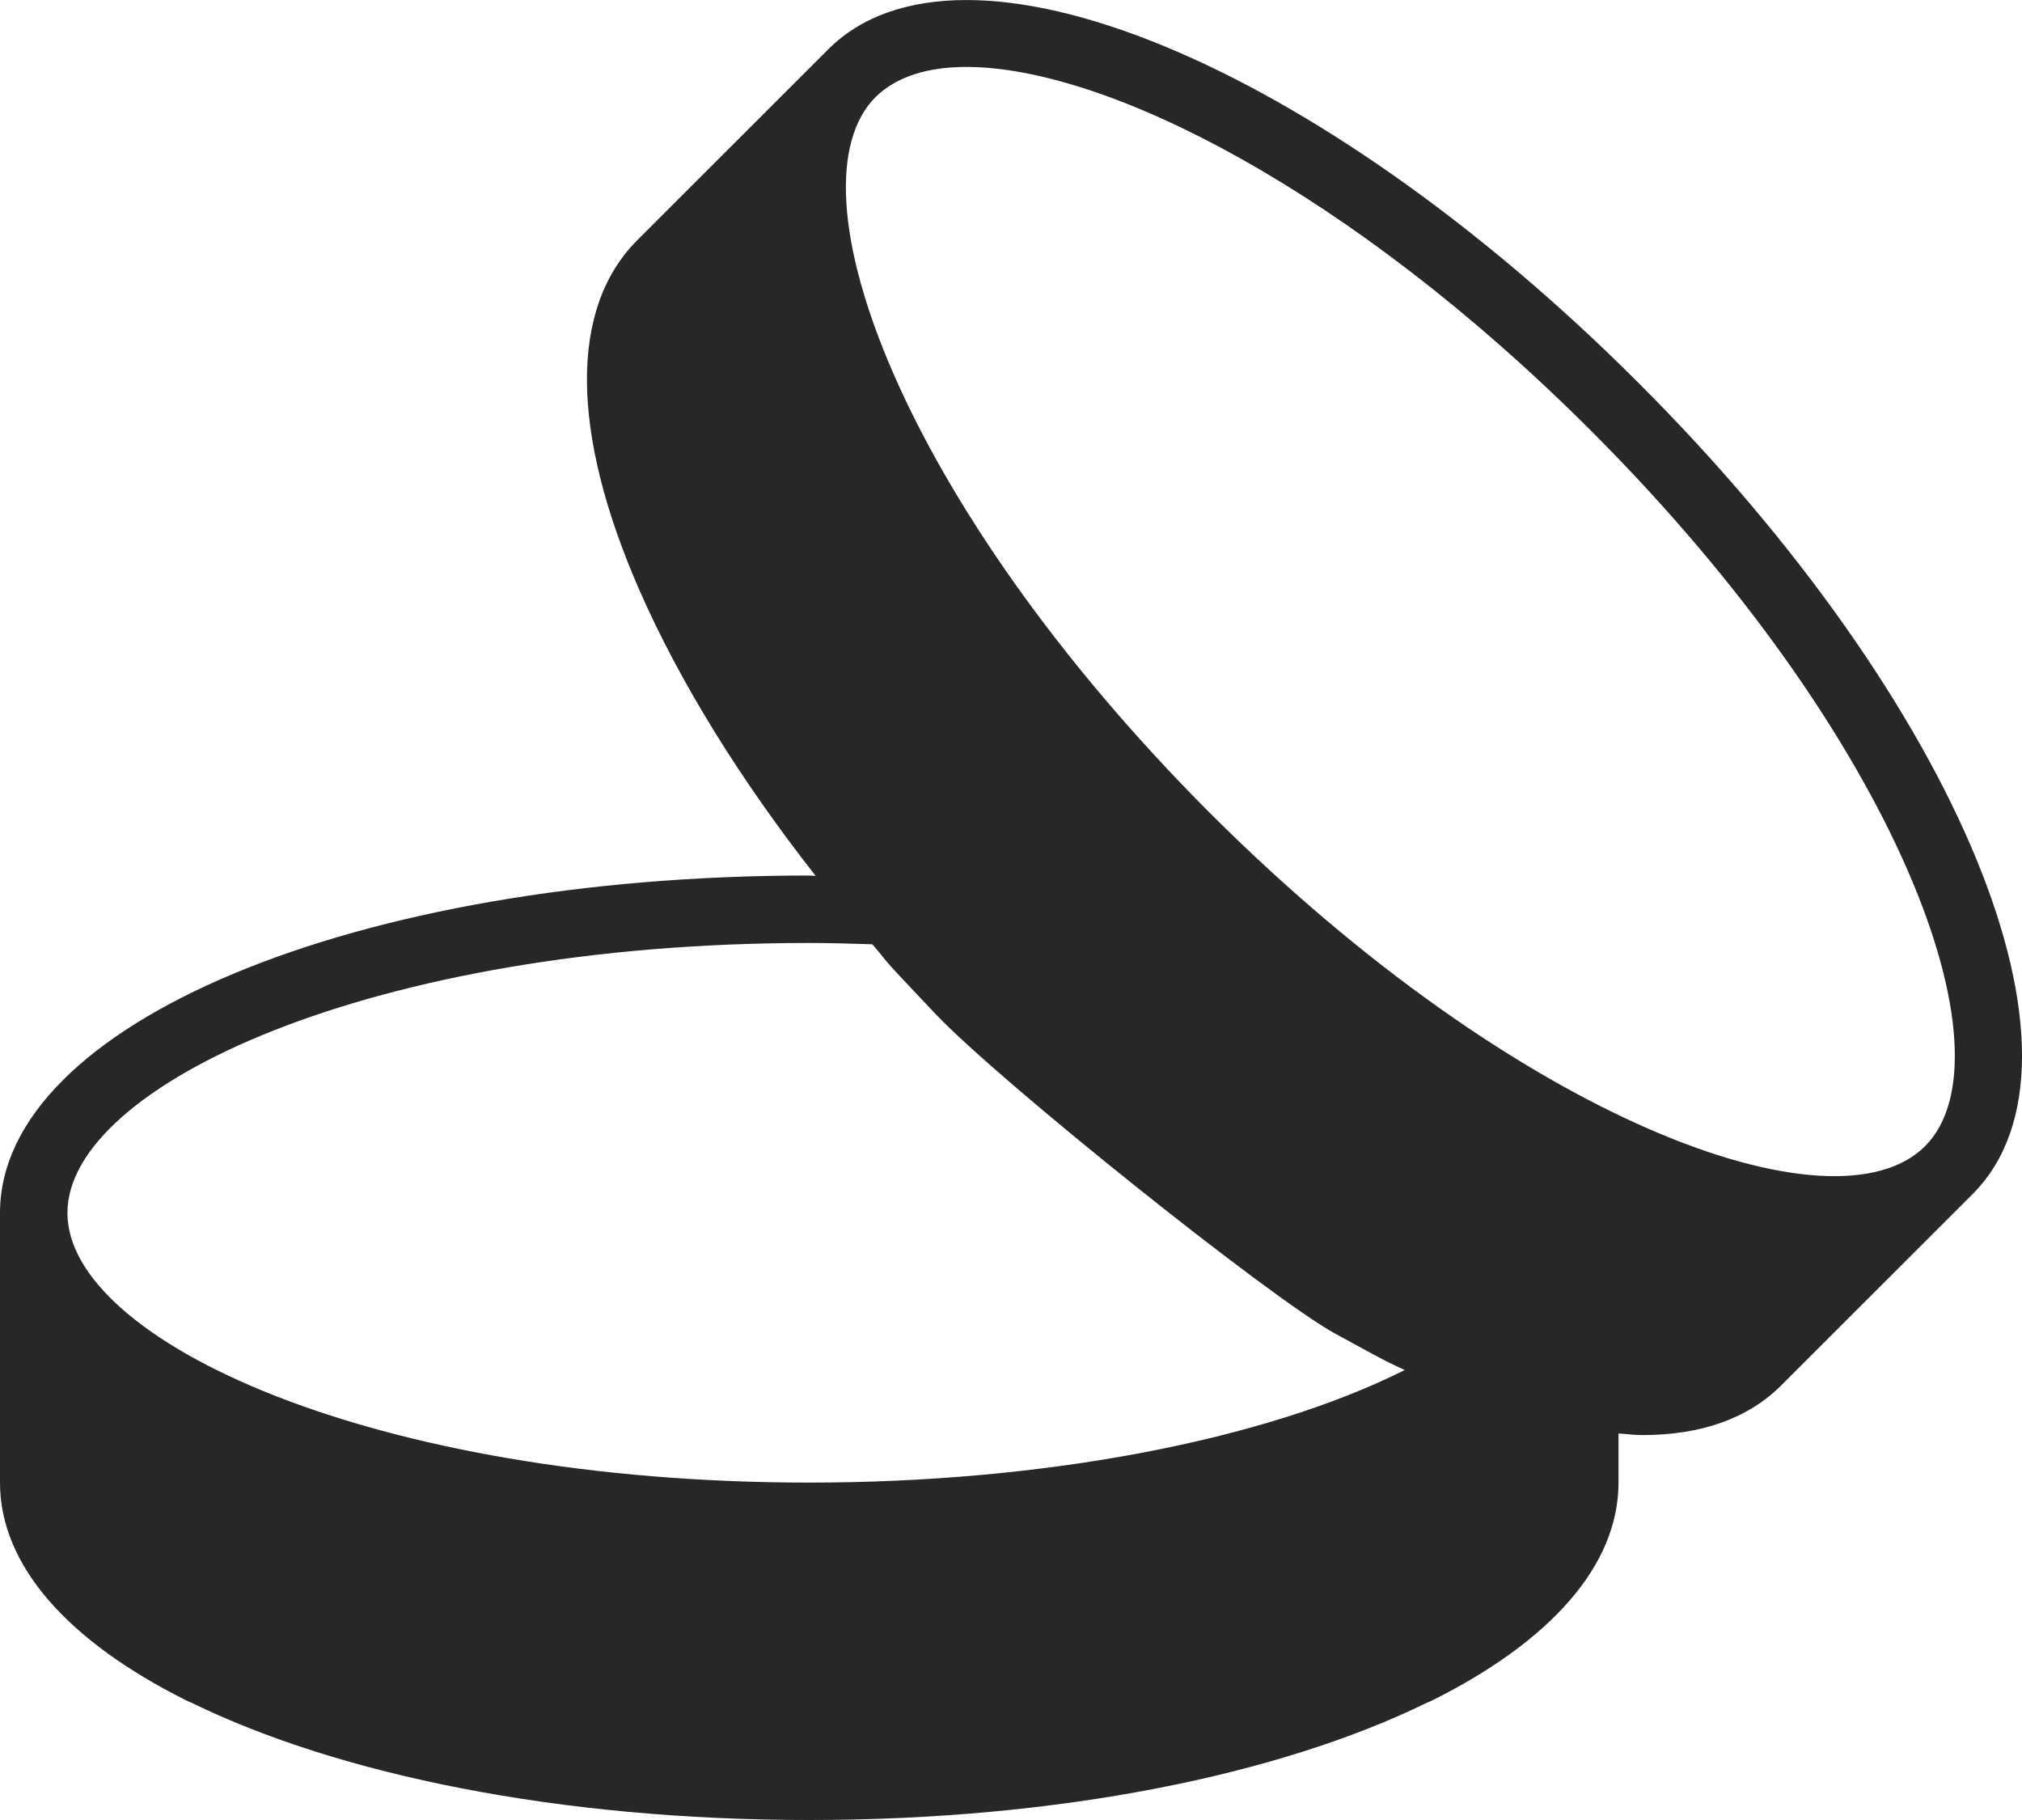 <svg width="20" height="18" viewBox="0 0 20 18" fill="none" xmlns="http://www.w3.org/2000/svg">
<path fill-rule="evenodd" clip-rule="evenodd" d="M6.303 2.376L8.191 0.489C9.515 -0.834 13.037 0.616 16.209 3.789C19.384 6.963 20.835 10.486 19.511 11.81L17.623 13.697C17.293 14.03 16.823 14.193 16.246 14.193C16.189 14.193 16.13 14.188 16.07 14.182C16.05 14.18 16.029 14.178 16.009 14.177V14.663C16.009 15.49 15.325 16.237 14.175 16.813C14.155 16.823 14.134 16.833 14.114 16.84C12.657 17.553 10.479 18 8.004 18C5.53 18 3.352 17.553 1.894 16.84C1.874 16.833 1.854 16.823 1.834 16.813C0.684 16.237 0 15.49 0 14.663V11.996C0 10.126 3.515 8.659 8.004 8.659C8.014 8.659 8.025 8.66 8.036 8.661C8.047 8.662 8.058 8.663 8.068 8.663C7.317 7.706 6.72 6.739 6.323 5.833C5.64 4.272 5.633 3.046 6.303 2.376ZM11.963 8.036C15.022 11.093 18.147 12.23 19.041 11.336C19.931 10.446 18.797 7.319 15.739 4.262C13.357 1.879 10.936 0.662 9.559 0.662C9.168 0.662 8.862 0.762 8.661 0.959C7.771 1.852 8.908 4.976 11.963 8.036ZM8.628 9.339C8.421 9.333 8.215 9.326 8.004 9.326C3.682 9.326 0.667 10.736 0.667 11.996C0.667 13.256 3.682 14.663 8.004 14.663C10.326 14.663 12.504 14.246 13.894 13.55C13.668 13.44 13.848 13.54 13.207 13.19C12.567 12.84 9.899 10.706 9.258 10.033C8.618 9.359 8.832 9.573 8.628 9.339Z" fill="#272727"/>
</svg>
